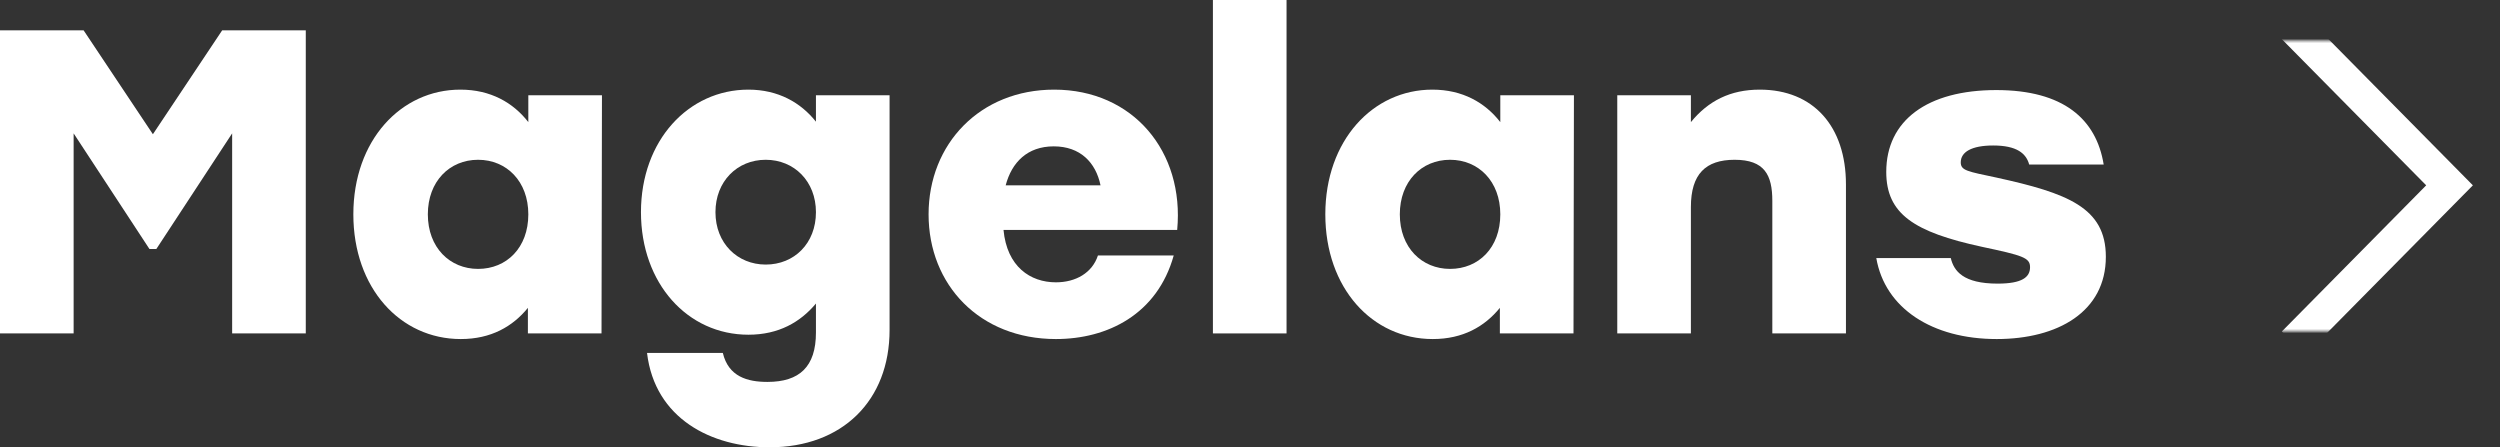 <svg width="1129" height="202" viewBox="0 0 1129 202" fill="none" xmlns="http://www.w3.org/2000/svg">
<rect x="0" y="0" width="1129" height="202" fill="#333333" stroke="none"/>
<path d="M100.341 13.688L69.045 60.62L37.75 13.688H0V150.571H33.251V60.228L67.481 112.439H70.61L104.839 60.228V150.571H138.091V13.688H100.341Z" fill="white"/>
<path d="M238.592 43.02V55.144C231.746 46.345 221.575 40.478 207.883 40.478C181.086 40.478 159.571 63.357 159.571 96.796C159.571 130.039 180.695 153.113 208.079 153.113C221.77 153.113 231.55 147.442 238.396 139.034V150.571H271.647L271.843 43.02H238.592ZM215.902 121.435C203.189 121.435 193.213 111.853 193.213 96.796C193.213 81.934 202.993 72.157 215.902 72.157C228.812 72.157 238.592 81.934 238.592 96.796C238.592 111.853 228.812 121.435 215.902 121.435Z" fill="white"/>
<path d="M368.479 43.02V54.949C361.634 46.345 351.463 40.478 337.966 40.478C310.974 40.478 289.459 63.357 289.459 95.818C289.459 128.083 310.583 151.158 337.966 151.158C351.658 151.158 361.438 145.487 368.479 137.078V150.18C368.479 165.628 361.047 172.472 346.573 172.472C337.575 172.472 328.969 170.126 326.426 159.371H292.197C295.718 189.094 321.341 202 347.551 202C380.411 202 401.731 180.881 401.731 149.007V43.02H368.479ZM345.79 119.479C333.077 119.479 323.101 109.897 323.101 95.818C323.101 81.934 332.881 72.157 345.79 72.157C358.7 72.157 368.479 81.934 368.479 95.818C368.479 109.897 358.7 119.479 345.79 119.479Z" fill="white"/>
<path d="M476.069 40.478C442.622 40.478 419.346 64.922 419.346 96.796C419.346 128.67 442.427 153.113 476.852 153.113C500.128 153.113 522.621 141.967 530.054 115.373H495.824C493.282 123.195 485.849 127.497 476.852 127.497C465.311 127.497 454.749 120.457 453.185 103.835H531.618C534.944 68.441 511.668 40.478 476.069 40.478ZM475.874 66.095C487.805 66.095 494.846 73.33 496.998 83.694H454.163C456.901 73.33 463.942 66.095 475.874 66.095Z" fill="white"/>
<path d="M547.752 150.571H581.003V0H547.752V150.571Z" fill="white"/>
<path d="M677.536 43.02V55.144C670.69 46.345 660.519 40.478 646.827 40.478C620.031 40.478 598.515 63.357 598.515 96.796C598.515 130.039 619.64 153.113 647.023 153.113C660.715 153.113 670.494 147.442 677.34 139.034V150.571H710.592L710.787 43.02H677.536ZM654.847 121.435C642.133 121.435 632.158 111.853 632.158 96.796C632.158 81.934 641.938 72.157 654.847 72.157C667.756 72.157 677.536 81.934 677.536 96.796C677.536 111.853 667.756 121.435 654.847 121.435Z" fill="white"/>
<path d="M794.71 40.478C781.409 40.478 771.434 45.562 763.61 55.144V43.02H730.359V150.571H763.61V93.471C763.61 78.61 770.26 72.157 783.365 72.157C796.861 72.157 800.382 79.001 800.382 90.734V150.571H833.633V83.303C833.633 57.1 818.964 40.478 794.71 40.478Z" fill="white"/>
<path d="M901.71 153.113C929.289 153.113 951 140.794 951 115.959C951 93.667 933.592 87.214 901.514 80.174C888.605 77.437 885.476 77.046 885.476 73.33C885.476 68.637 890.365 65.704 900.145 65.704C910.707 65.704 915.01 69.224 916.38 74.308H950.022C946.697 53.775 931.832 40.674 901.514 40.674C870.415 40.674 851.833 54.362 851.833 77.632C851.833 96.6 864.351 104.813 895.06 111.462C913.446 115.373 916.771 116.35 916.771 120.652C916.771 125.15 913.25 128.083 902.101 128.083C886.649 128.083 882.346 122.412 880.977 116.546H847.334C851.246 139.229 872.566 153.113 901.71 153.113Z" fill="white"/>
<mask id="mask0_601_2" style="mask-type:alpha" maskUnits="userSpaceOnUse" x="989" y="18" width="140" height="132">
<rect x="989" y="18.375" width="140" height="131.25" fill="#D9D9D9"/>
</mask>
<g mask="url(#mask0_601_2)">
<path d="M1041.09 17.765L1106.21 83.695L1041.09 149.625" stroke="white" stroke-width="15" stroke-linecap="square"/>
</g>
</svg>
